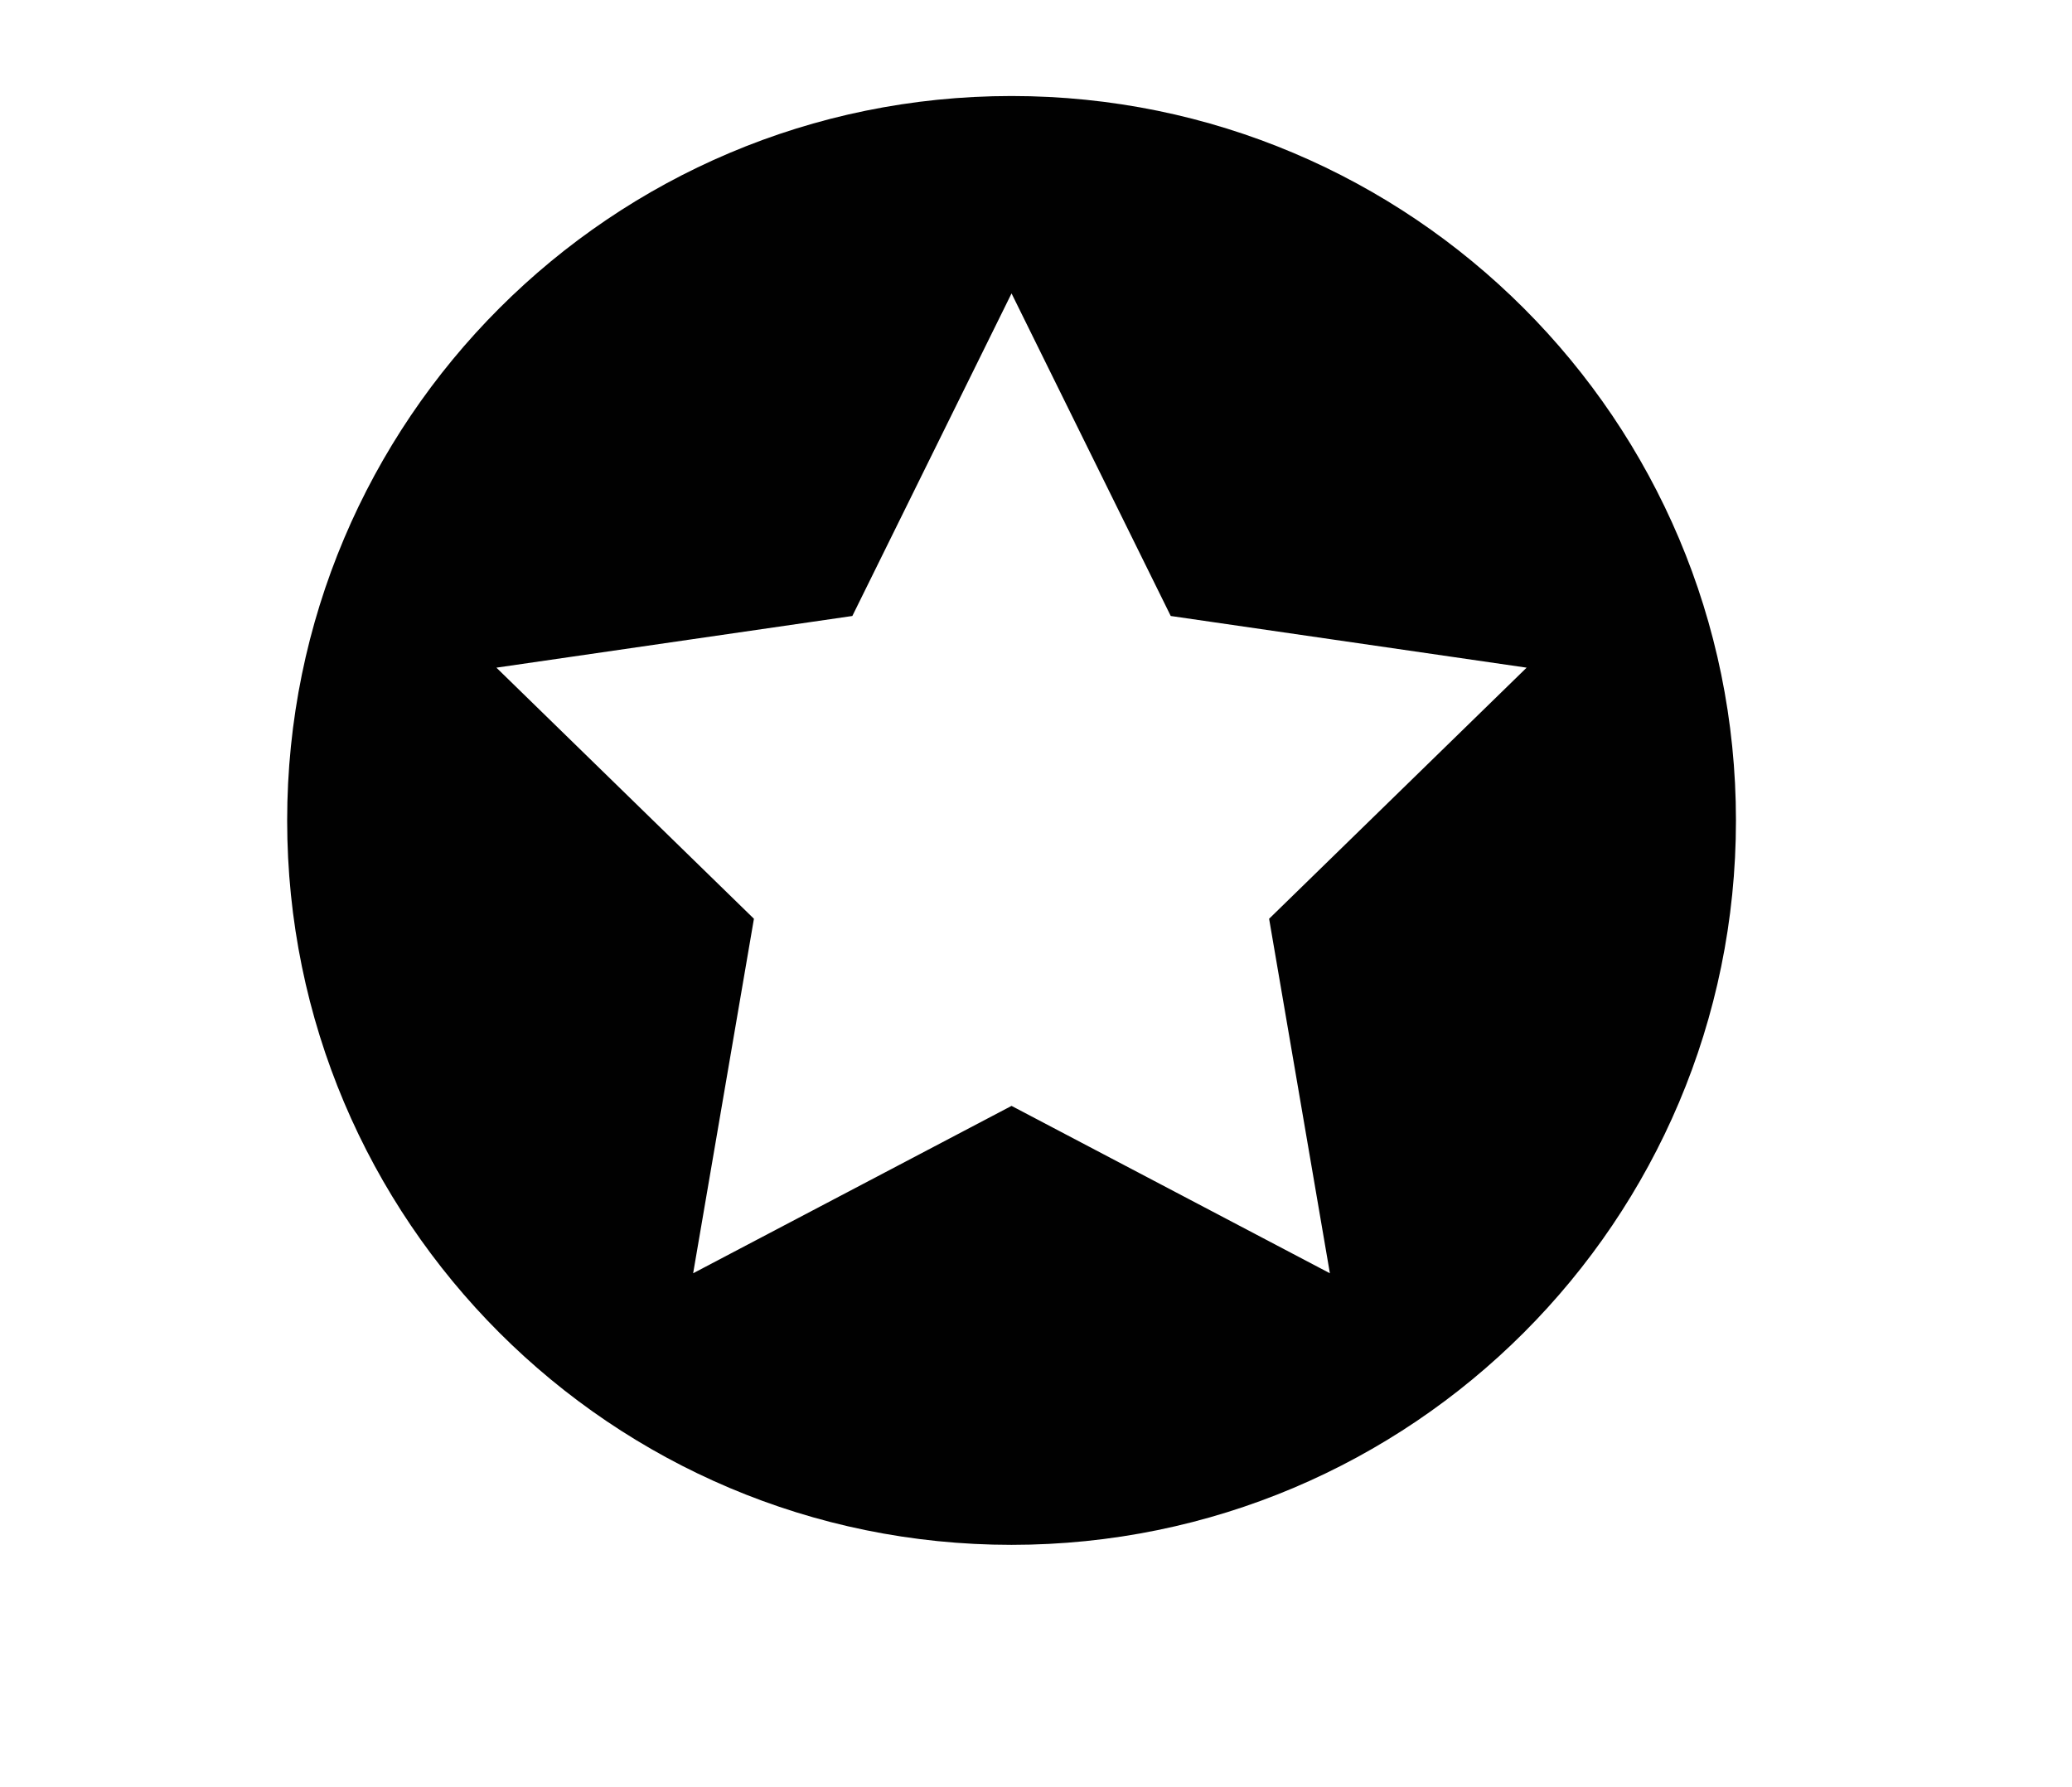 <?xml version="1.0" encoding="utf-8"?>
<!-- Generator: Adobe Illustrator 16.0.0, SVG Export Plug-In . SVG Version: 6.00 Build 0)  -->
<!DOCTYPE svg PUBLIC "-//W3C//DTD SVG 1.1//EN" "http://www.w3.org/Graphics/SVG/1.1/DTD/svg11.dtd">
<svg version="1.1" id="Layer_1" xmlns="http://www.w3.org/2000/svg" xmlns:xlink="http://www.w3.org/1999/xlink" x="0px" y="0px"
	 width="48.235px" height="41.604px" viewBox="0 0 48.235 41.604" enable-background="new 0 0 48.235 41.604" xml:space="preserve">
<path fill="#010101" d="M23.548,2.235c-9.312,0-16.863,7.551-16.863,16.864c0,9.313,7.551,16.862,16.863,16.862
	c9.313,0,16.864-7.549,16.864-16.862C40.412,9.786,32.861,2.235,23.548,2.235z M30.959,29.639l-7.411-3.896l-7.412,3.896
	l1.415-8.252l-5.995-5.845l8.286-1.203l3.706-7.509l3.706,7.509l8.285,1.203l-5.995,5.845L30.959,29.639z"/>
</svg>
